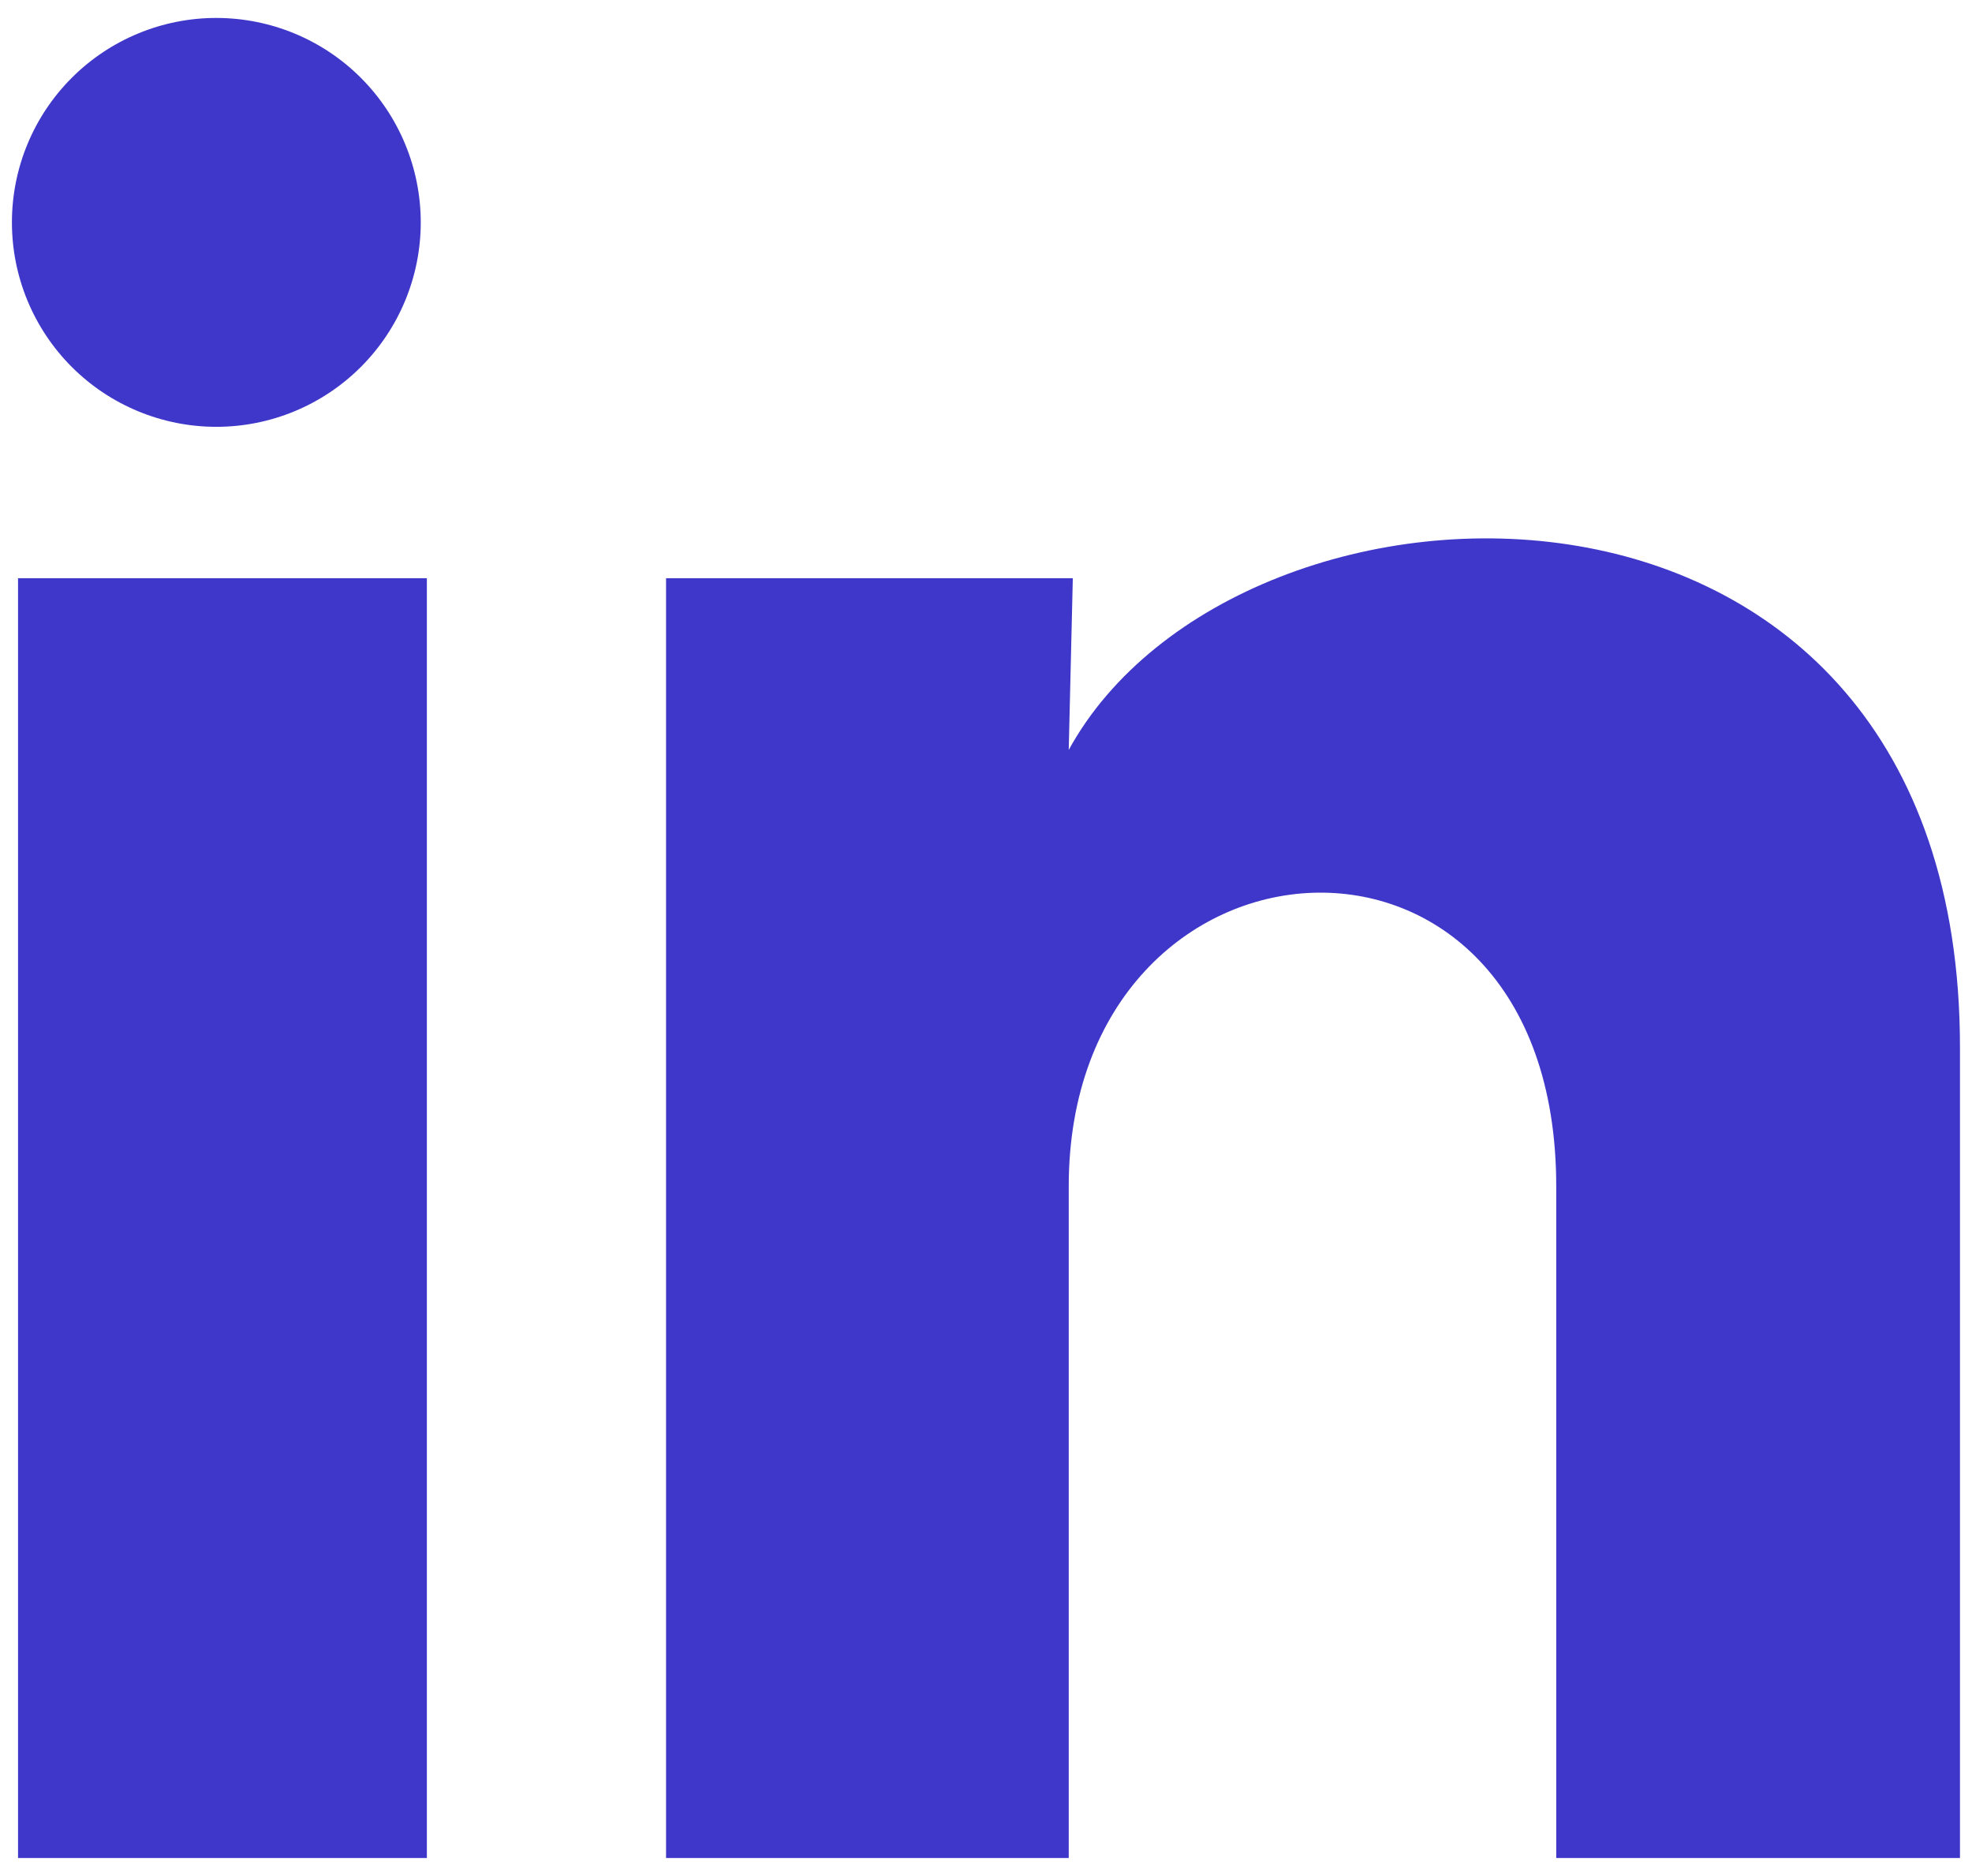 <svg width="41" height="39" viewBox="0 0 41 39" fill="none" xmlns="http://www.w3.org/2000/svg">
<path d="M8.748 4.625C8.747 5.752 8.299 6.833 7.501 7.63C6.704 8.426 5.623 8.874 4.495 8.873C3.368 8.872 2.287 8.424 1.491 7.627C0.694 6.829 0.247 5.748 0.248 4.621C0.248 3.494 0.696 2.413 1.494 1.616C2.291 0.82 3.373 0.372 4.5 0.373C5.627 0.374 6.708 0.822 7.504 1.619C8.301 2.417 8.748 3.498 8.748 4.625V4.625ZM8.875 12.02H0.375V38.625H8.875V12.02ZM22.305 12.02H13.848V38.625H22.22V24.664C22.22 16.886 32.356 16.164 32.356 24.664V38.625H40.75V21.774C40.75 8.663 25.748 9.151 22.22 15.59L22.305 12.02V12.02Z" fill="#3F37C9"/>
</svg>
